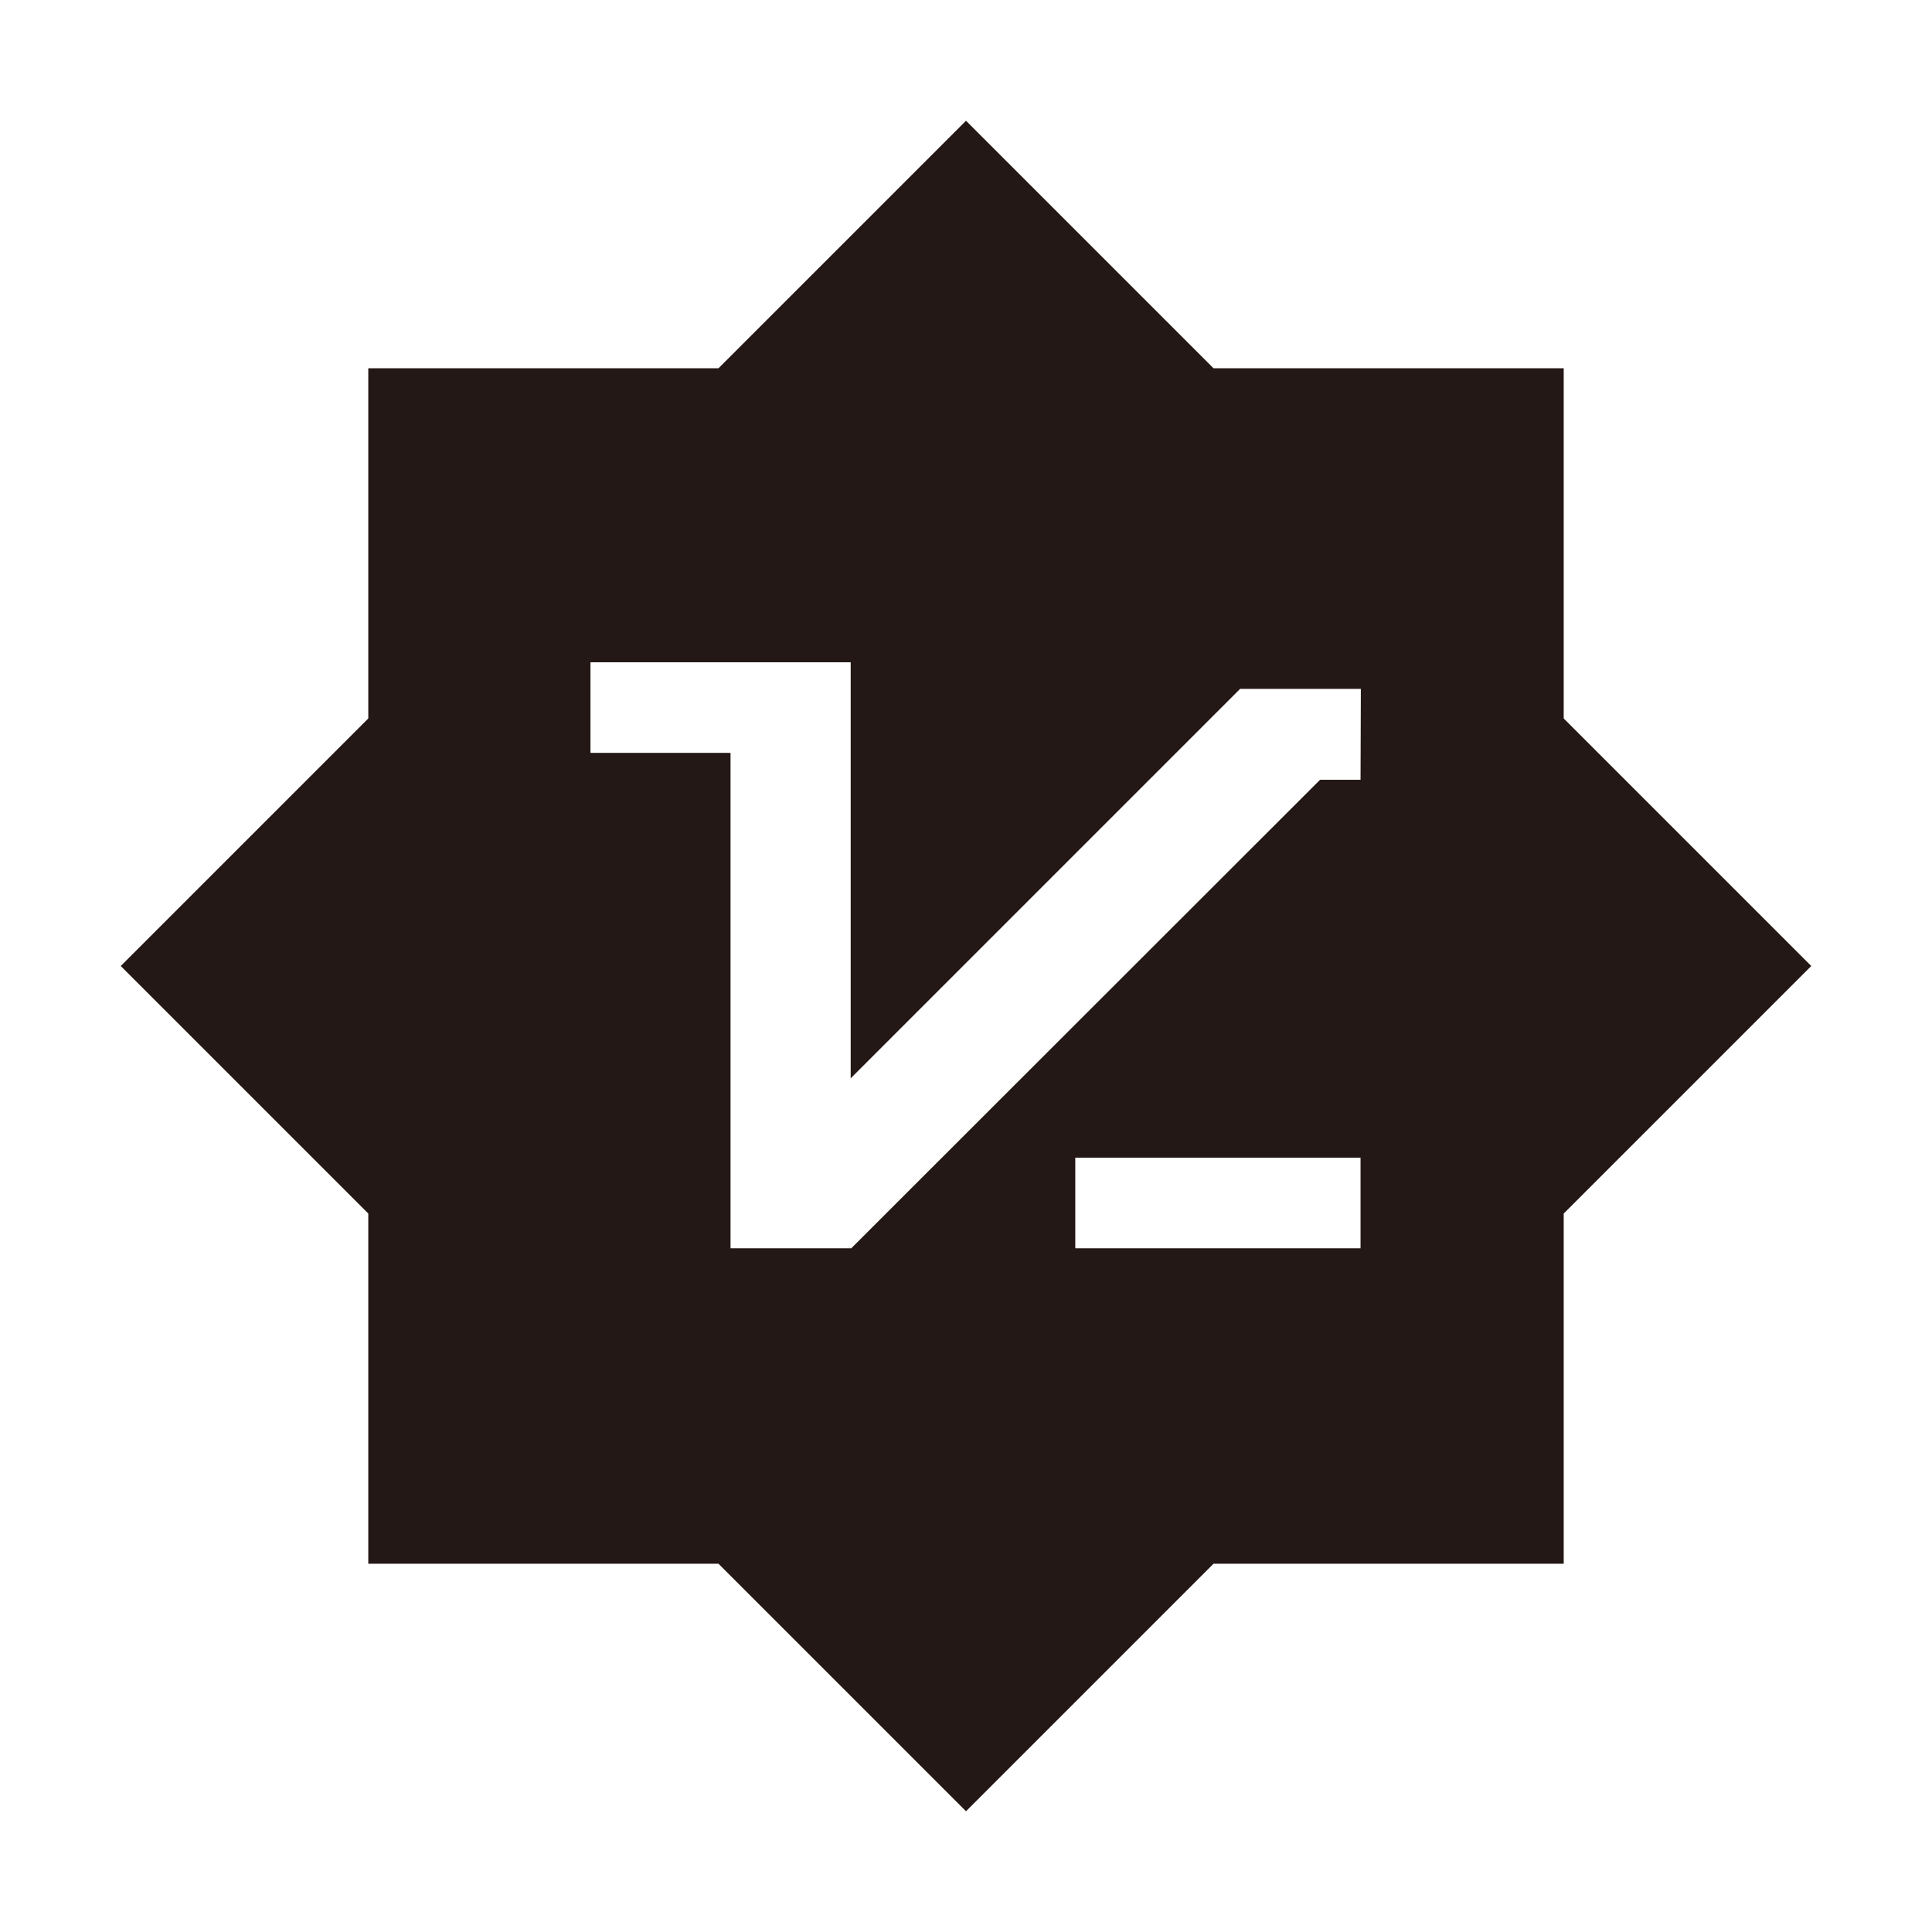 <svg xmlns="http://www.w3.org/2000/svg" viewBox="0 0 64 64"><defs><style>.cls-1{fill:#231815;}</style></defs><title>画板 2 副本 8</title><g id="图层_4" data-name="图层 4"><path class="cls-1" d="M51.8,23.8V12.2H40.2L32,4l-8.2,8.2H12.2V23.8L4,32l8.2,8.2V51.8H23.8L32,60l8.2-8.2H51.8V40.2L60,32ZM45.07,41.35H35.62v-3h9.45Zm0-15.52H43.73L28.2,41.35l0,0v0h-4V24.94H19.56v-3h8.62V35.72l12.9-12.9h4Z"/></g></svg>